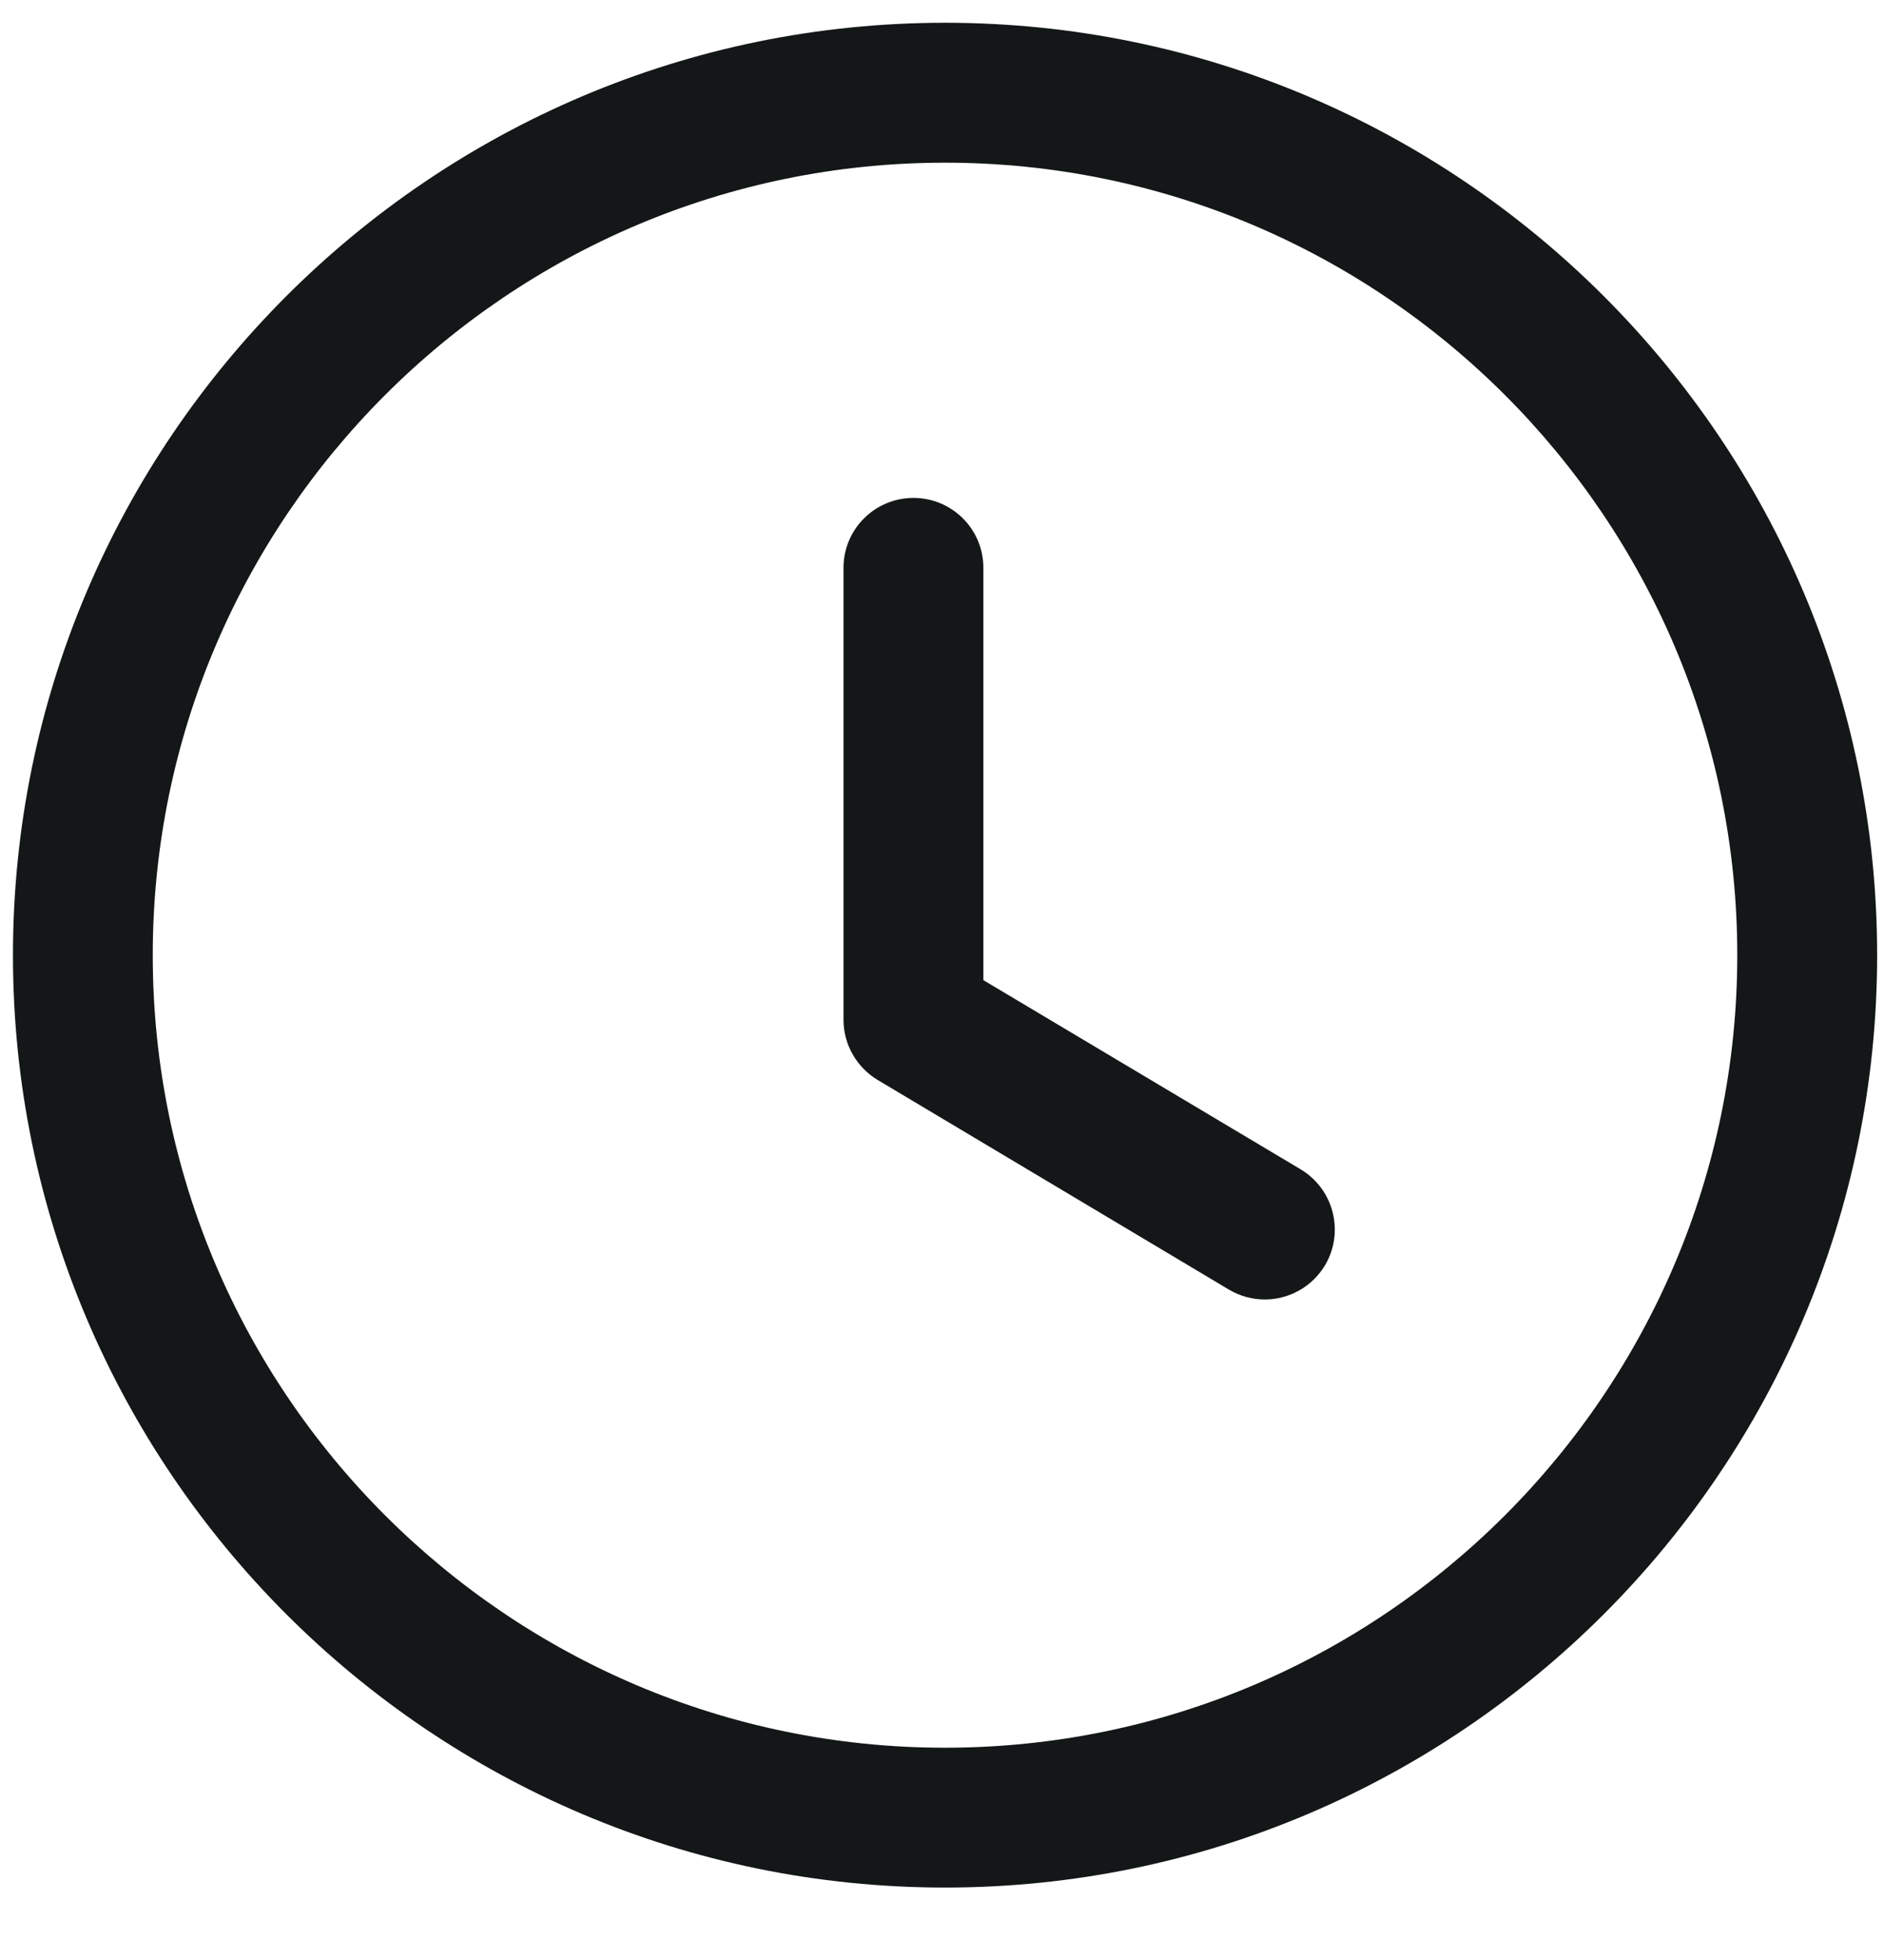 <svg width="25" height="26" viewBox="0 0 25 26" fill="none" xmlns="http://www.w3.org/2000/svg">
<path fill-rule="evenodd" clip-rule="evenodd" d="M12.54 2.158C6.743 2.158 2.027 6.874 2.027 12.671C2.027 18.468 6.743 23.184 12.54 23.184C18.337 23.184 23.053 18.468 23.053 12.671C23.053 6.874 18.337 2.158 12.54 2.158M12.54 25.039C5.72 25.039 0.172 19.491 0.172 12.671C0.172 5.851 5.72 0.302 12.54 0.302C19.36 0.302 24.909 5.851 24.909 12.671C24.909 19.491 19.36 25.039 12.54 25.039" fill="#141718"/>
<path fill-rule="evenodd" clip-rule="evenodd" d="M16.784 17.238C16.622 17.238 16.459 17.196 16.309 17.108L11.646 14.326C11.367 14.158 11.193 13.855 11.193 13.529L11.193 7.532C11.193 7.02 11.609 6.605 12.121 6.605C12.634 6.605 13.049 7.02 13.049 7.532L13.049 13.002L17.26 15.512C17.699 15.776 17.844 16.345 17.582 16.785C17.407 17.076 17.099 17.238 16.784 17.238" fill="#141718"/>
</svg>
